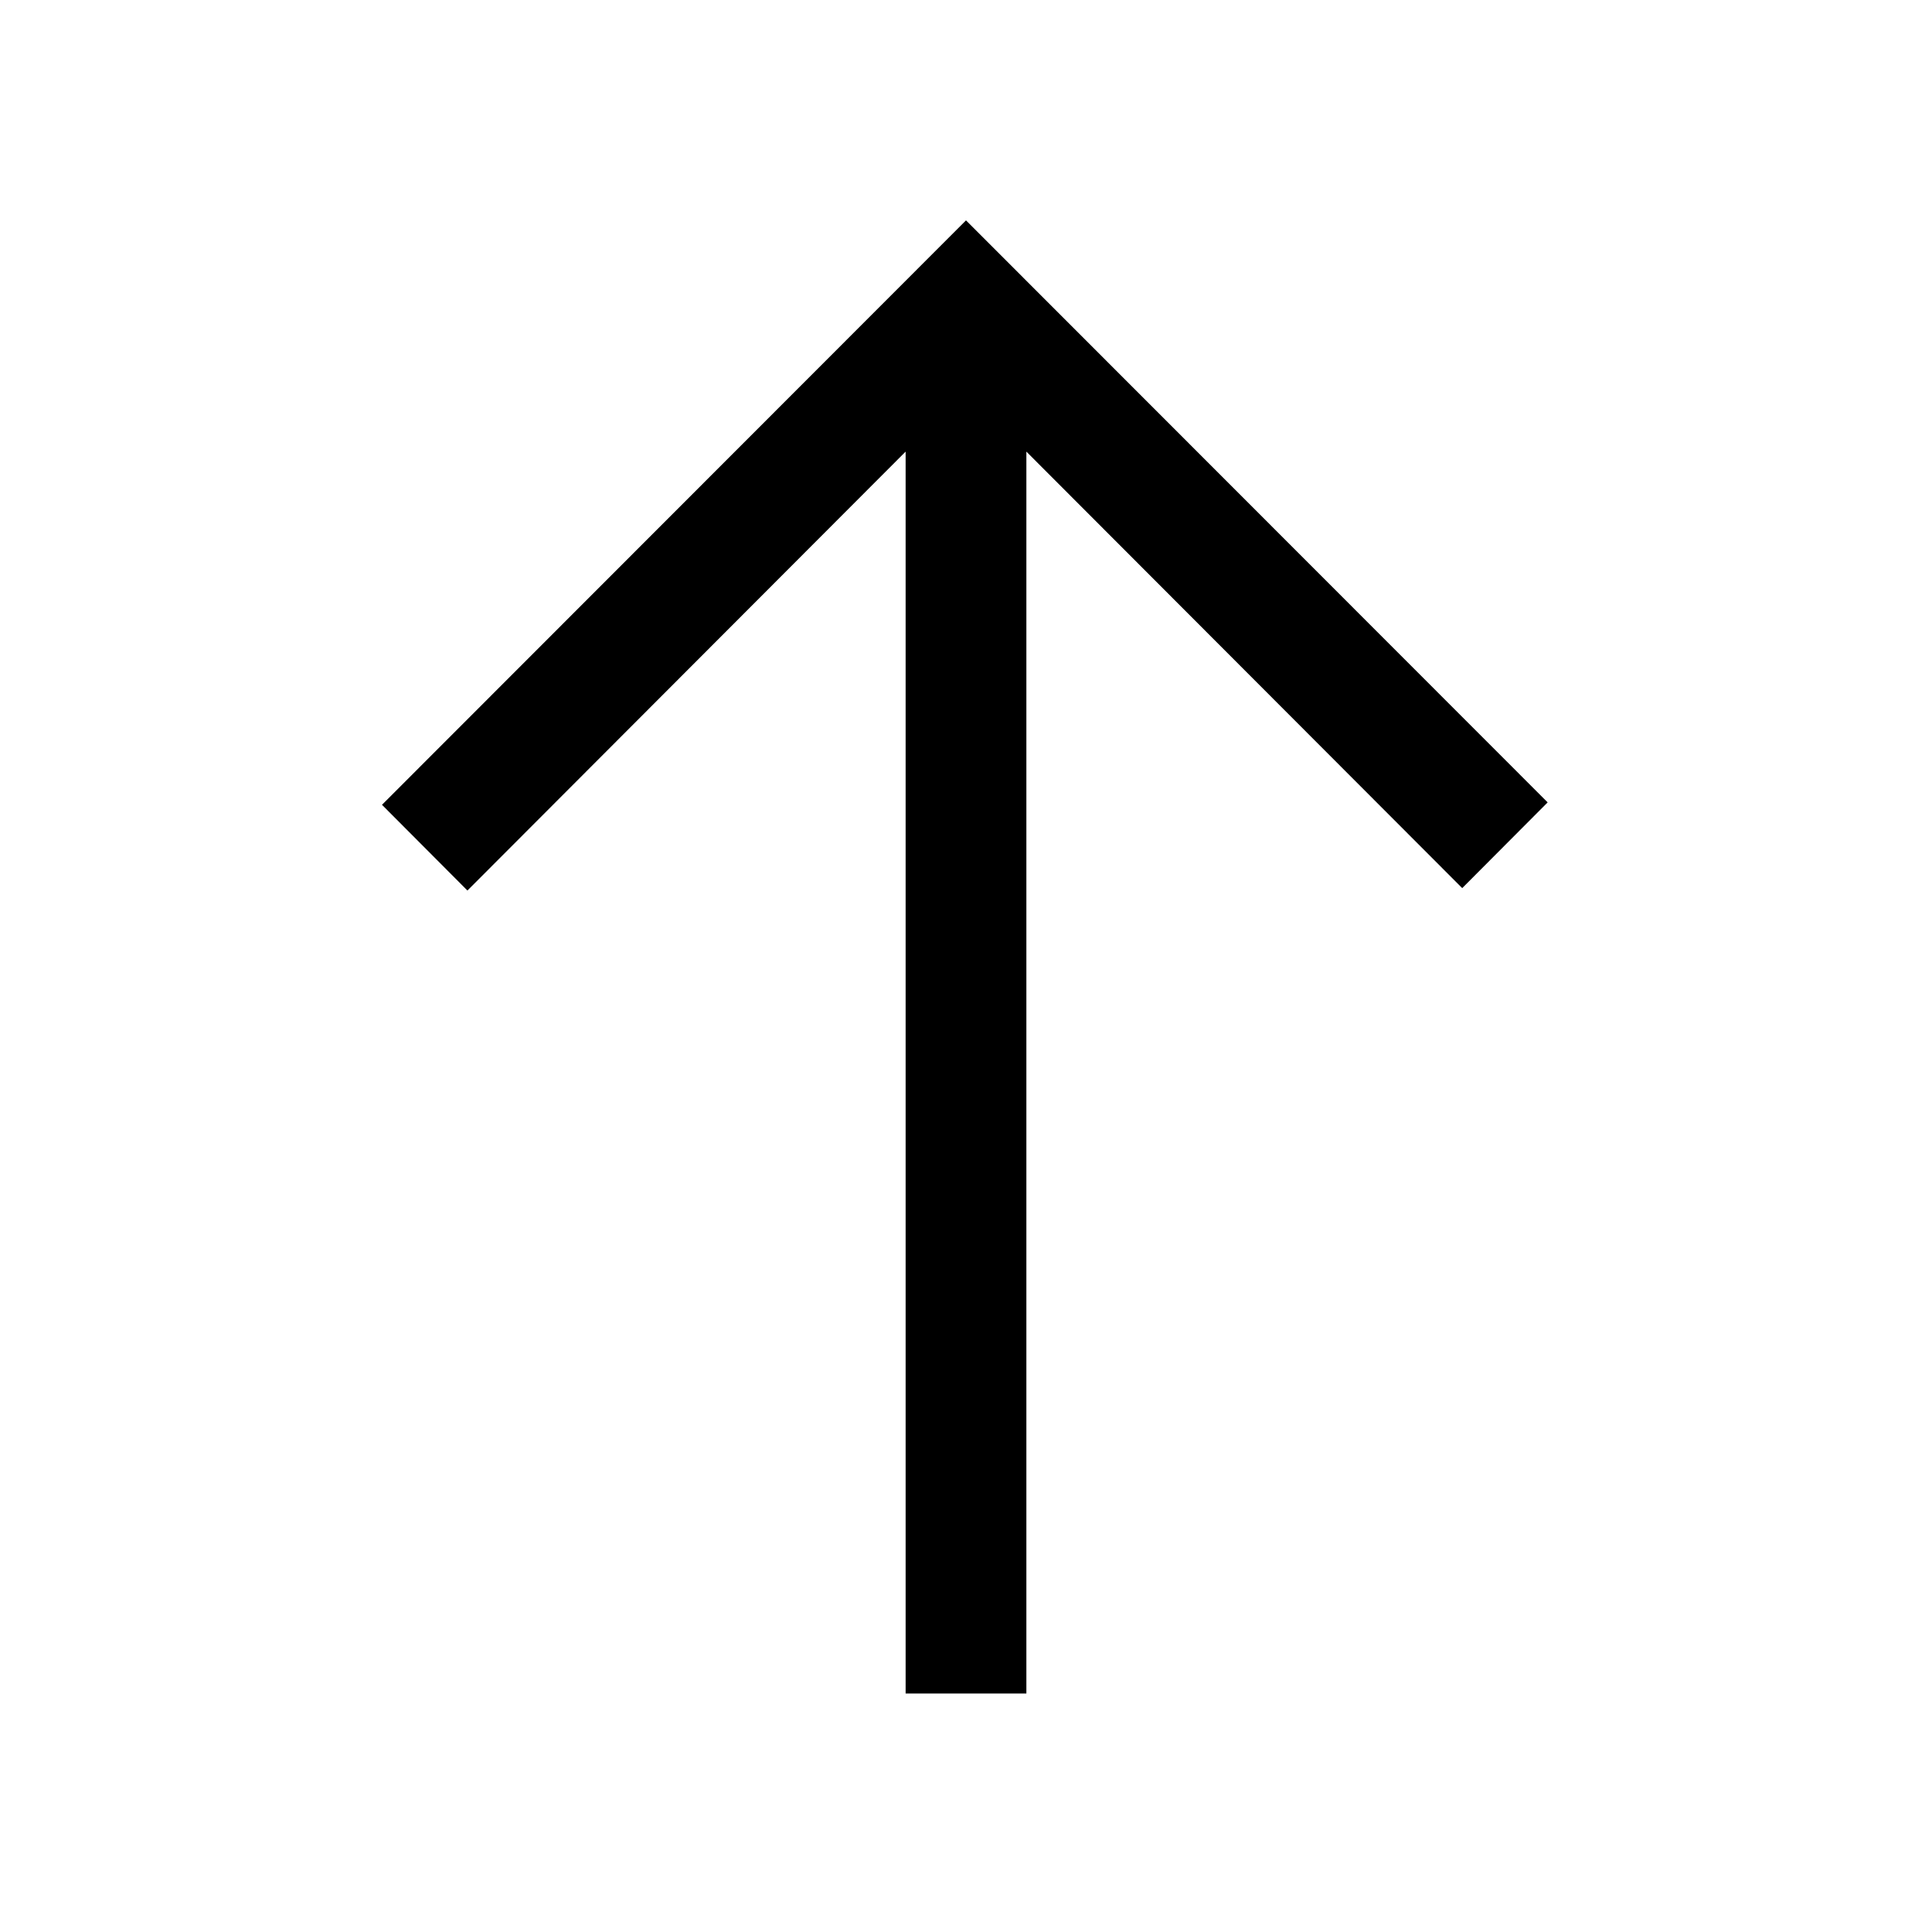 <svg width="32" height="32" fill="none" xmlns="http://www.w3.org/2000/svg"><g clip-path="url(#a)"><path fill-rule="evenodd" clip-rule="evenodd" d="M15 7.48v20.57h2V7.48l7.219 7.23 1.415-1.42L16 3.65l-9.673 9.68 1.415 1.42L15 7.48Z" fill="#000"/></g><defs><clipPath id="a"><path fill="#fff" d="M0 0h32v32H0z"/></clipPath></defs></svg>